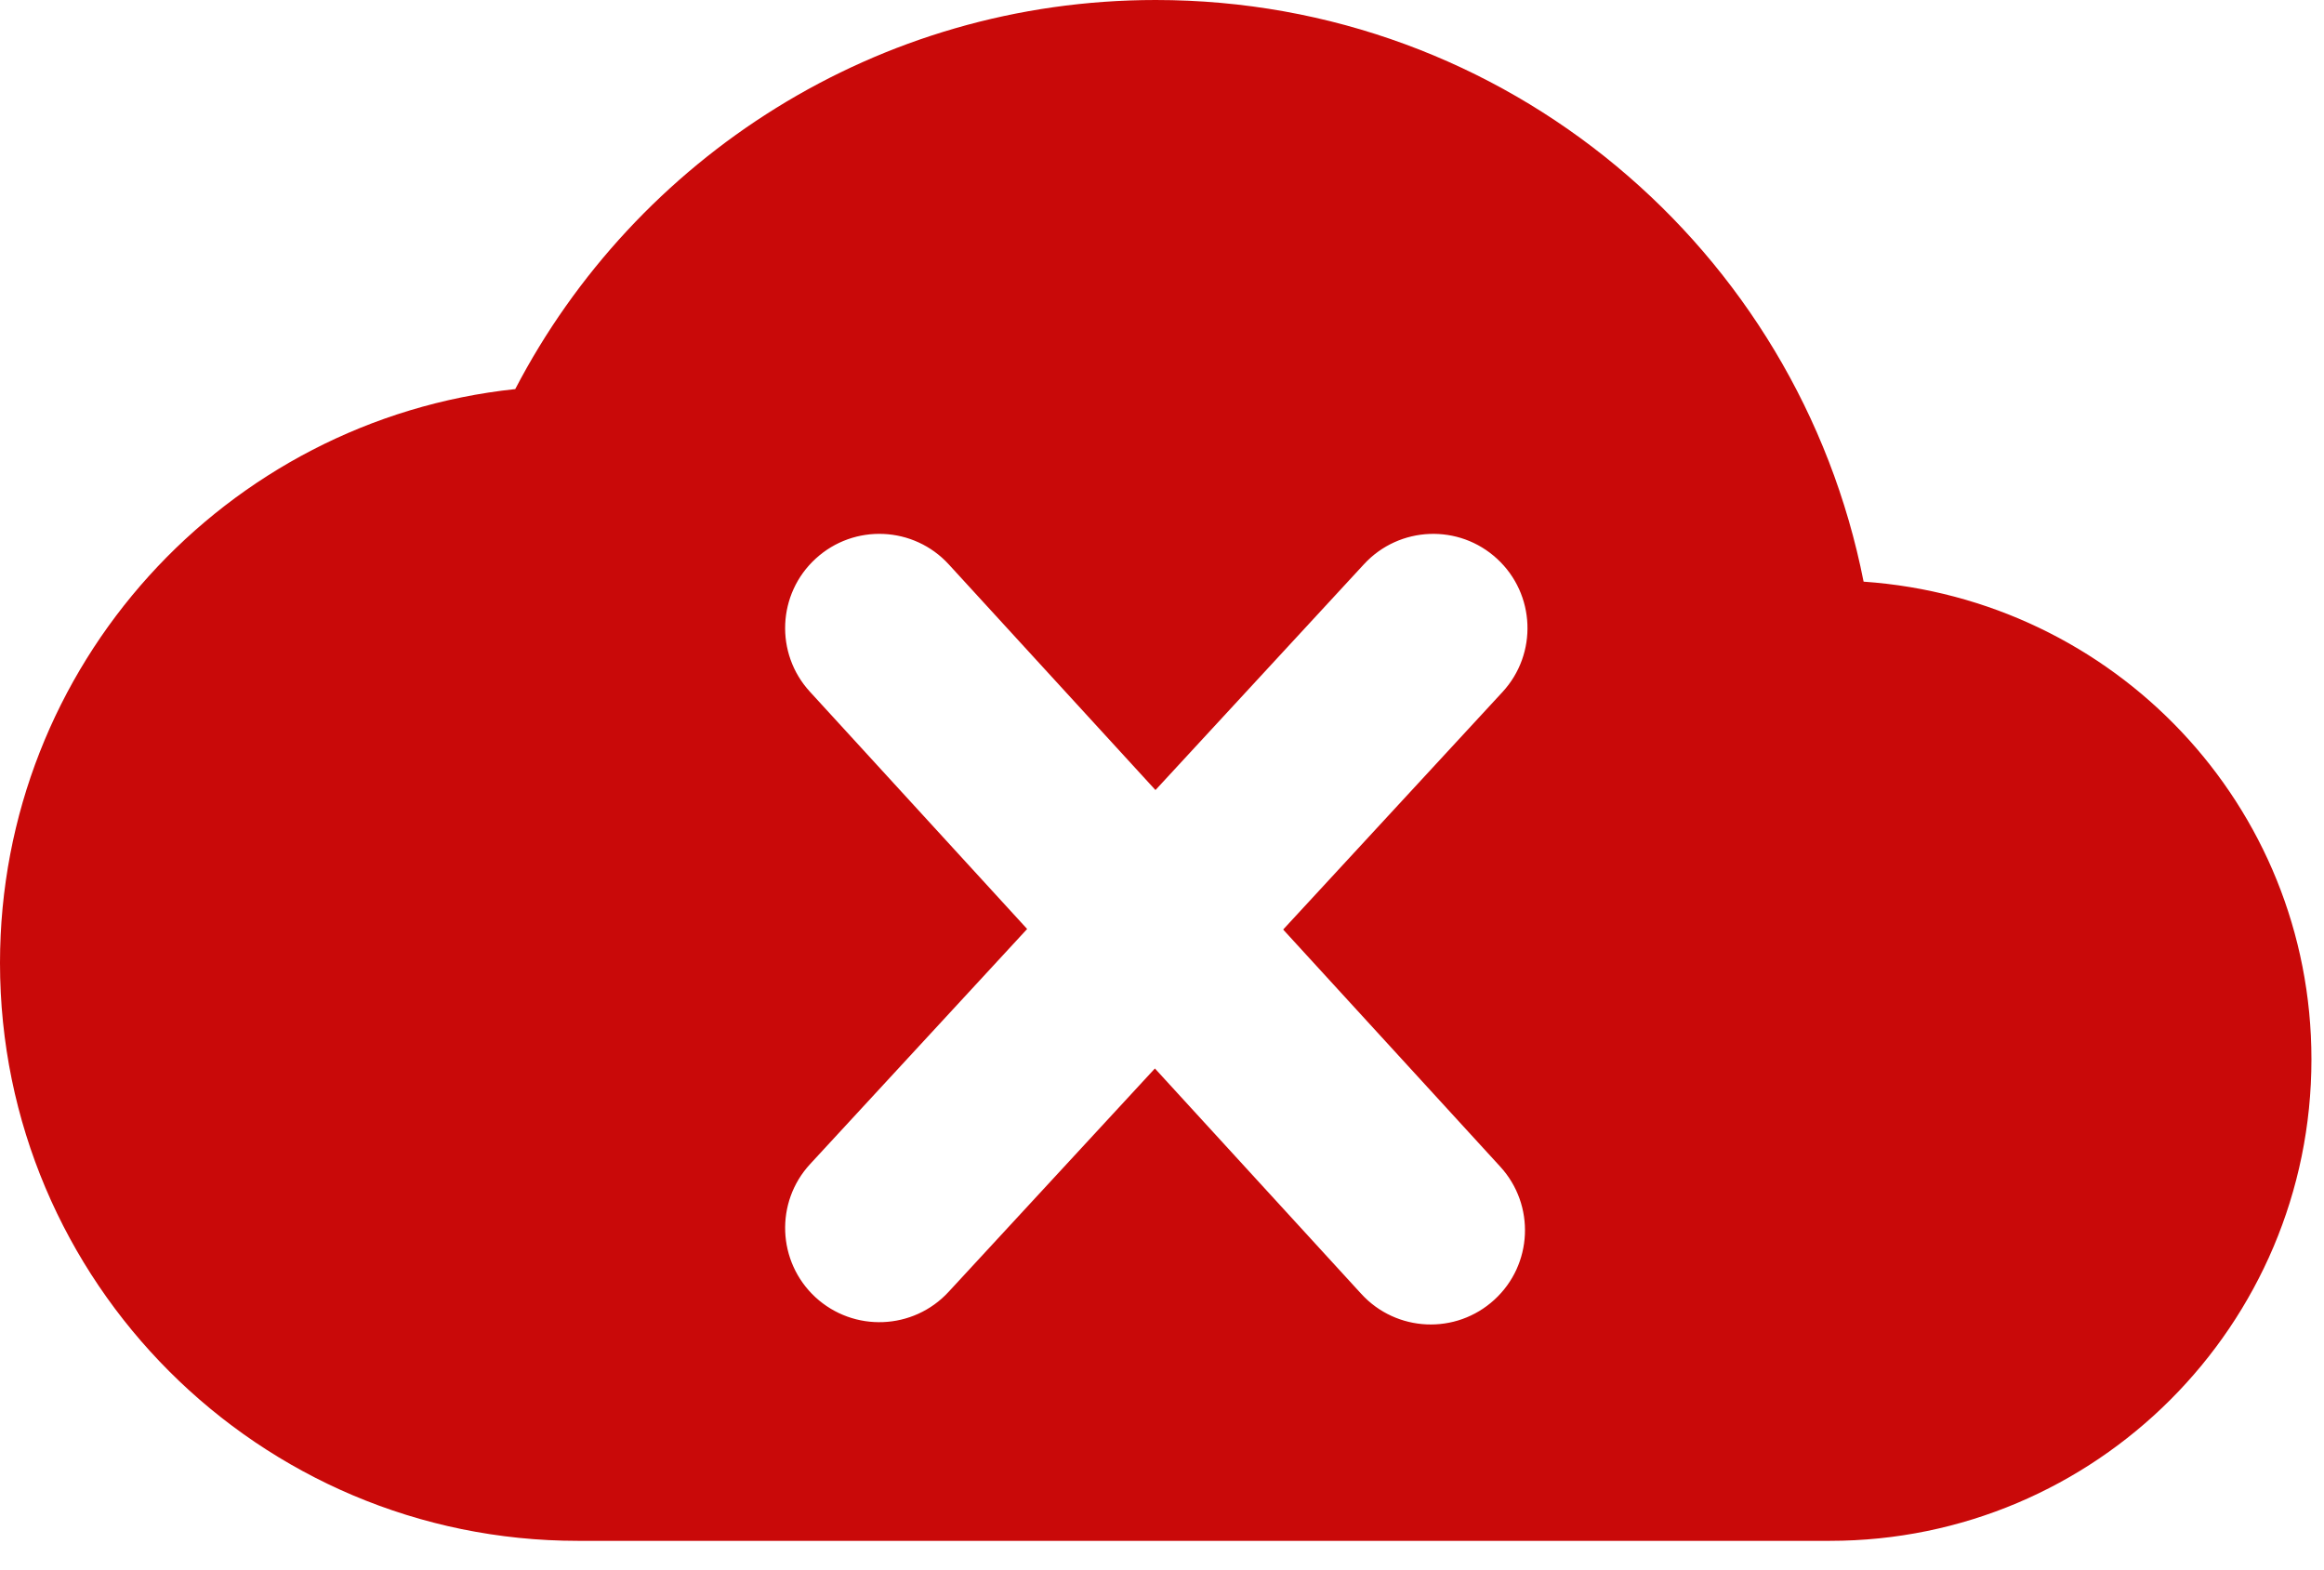 <svg width="37" height="25" viewBox="0 0 37 25" fill="none" xmlns="http://www.w3.org/2000/svg">
<path fill-rule="evenodd" clip-rule="evenodd" d="M29.67 9.261C28.627 3.971 23.981 0 18.4 0C13.969 0 10.12 2.515 8.203 6.195C3.588 6.685 0 10.595 0 15.333C0 20.409 4.125 24.533 9.2 24.533H29.133C33.365 24.533 36.8 21.099 36.8 16.867C36.8 12.819 33.657 9.537 29.67 9.261ZM12.982 20.654C13.591 21.215 14.54 21.178 15.102 20.569L18.387 17.012L21.673 20.601C22.232 21.212 23.181 21.254 23.792 20.694C24.403 20.135 24.445 19.186 23.885 18.575L20.429 14.8L23.921 11.018C24.483 10.409 24.445 9.46 23.836 8.898C23.228 8.336 22.279 8.374 21.717 8.982L18.396 12.579L15.106 8.987C14.547 8.376 13.598 8.334 12.987 8.894C12.376 9.453 12.334 10.402 12.894 11.013L16.353 14.791L12.898 18.534C12.336 19.142 12.374 20.091 12.982 20.654Z" fill="#C90909"/>
</svg>
